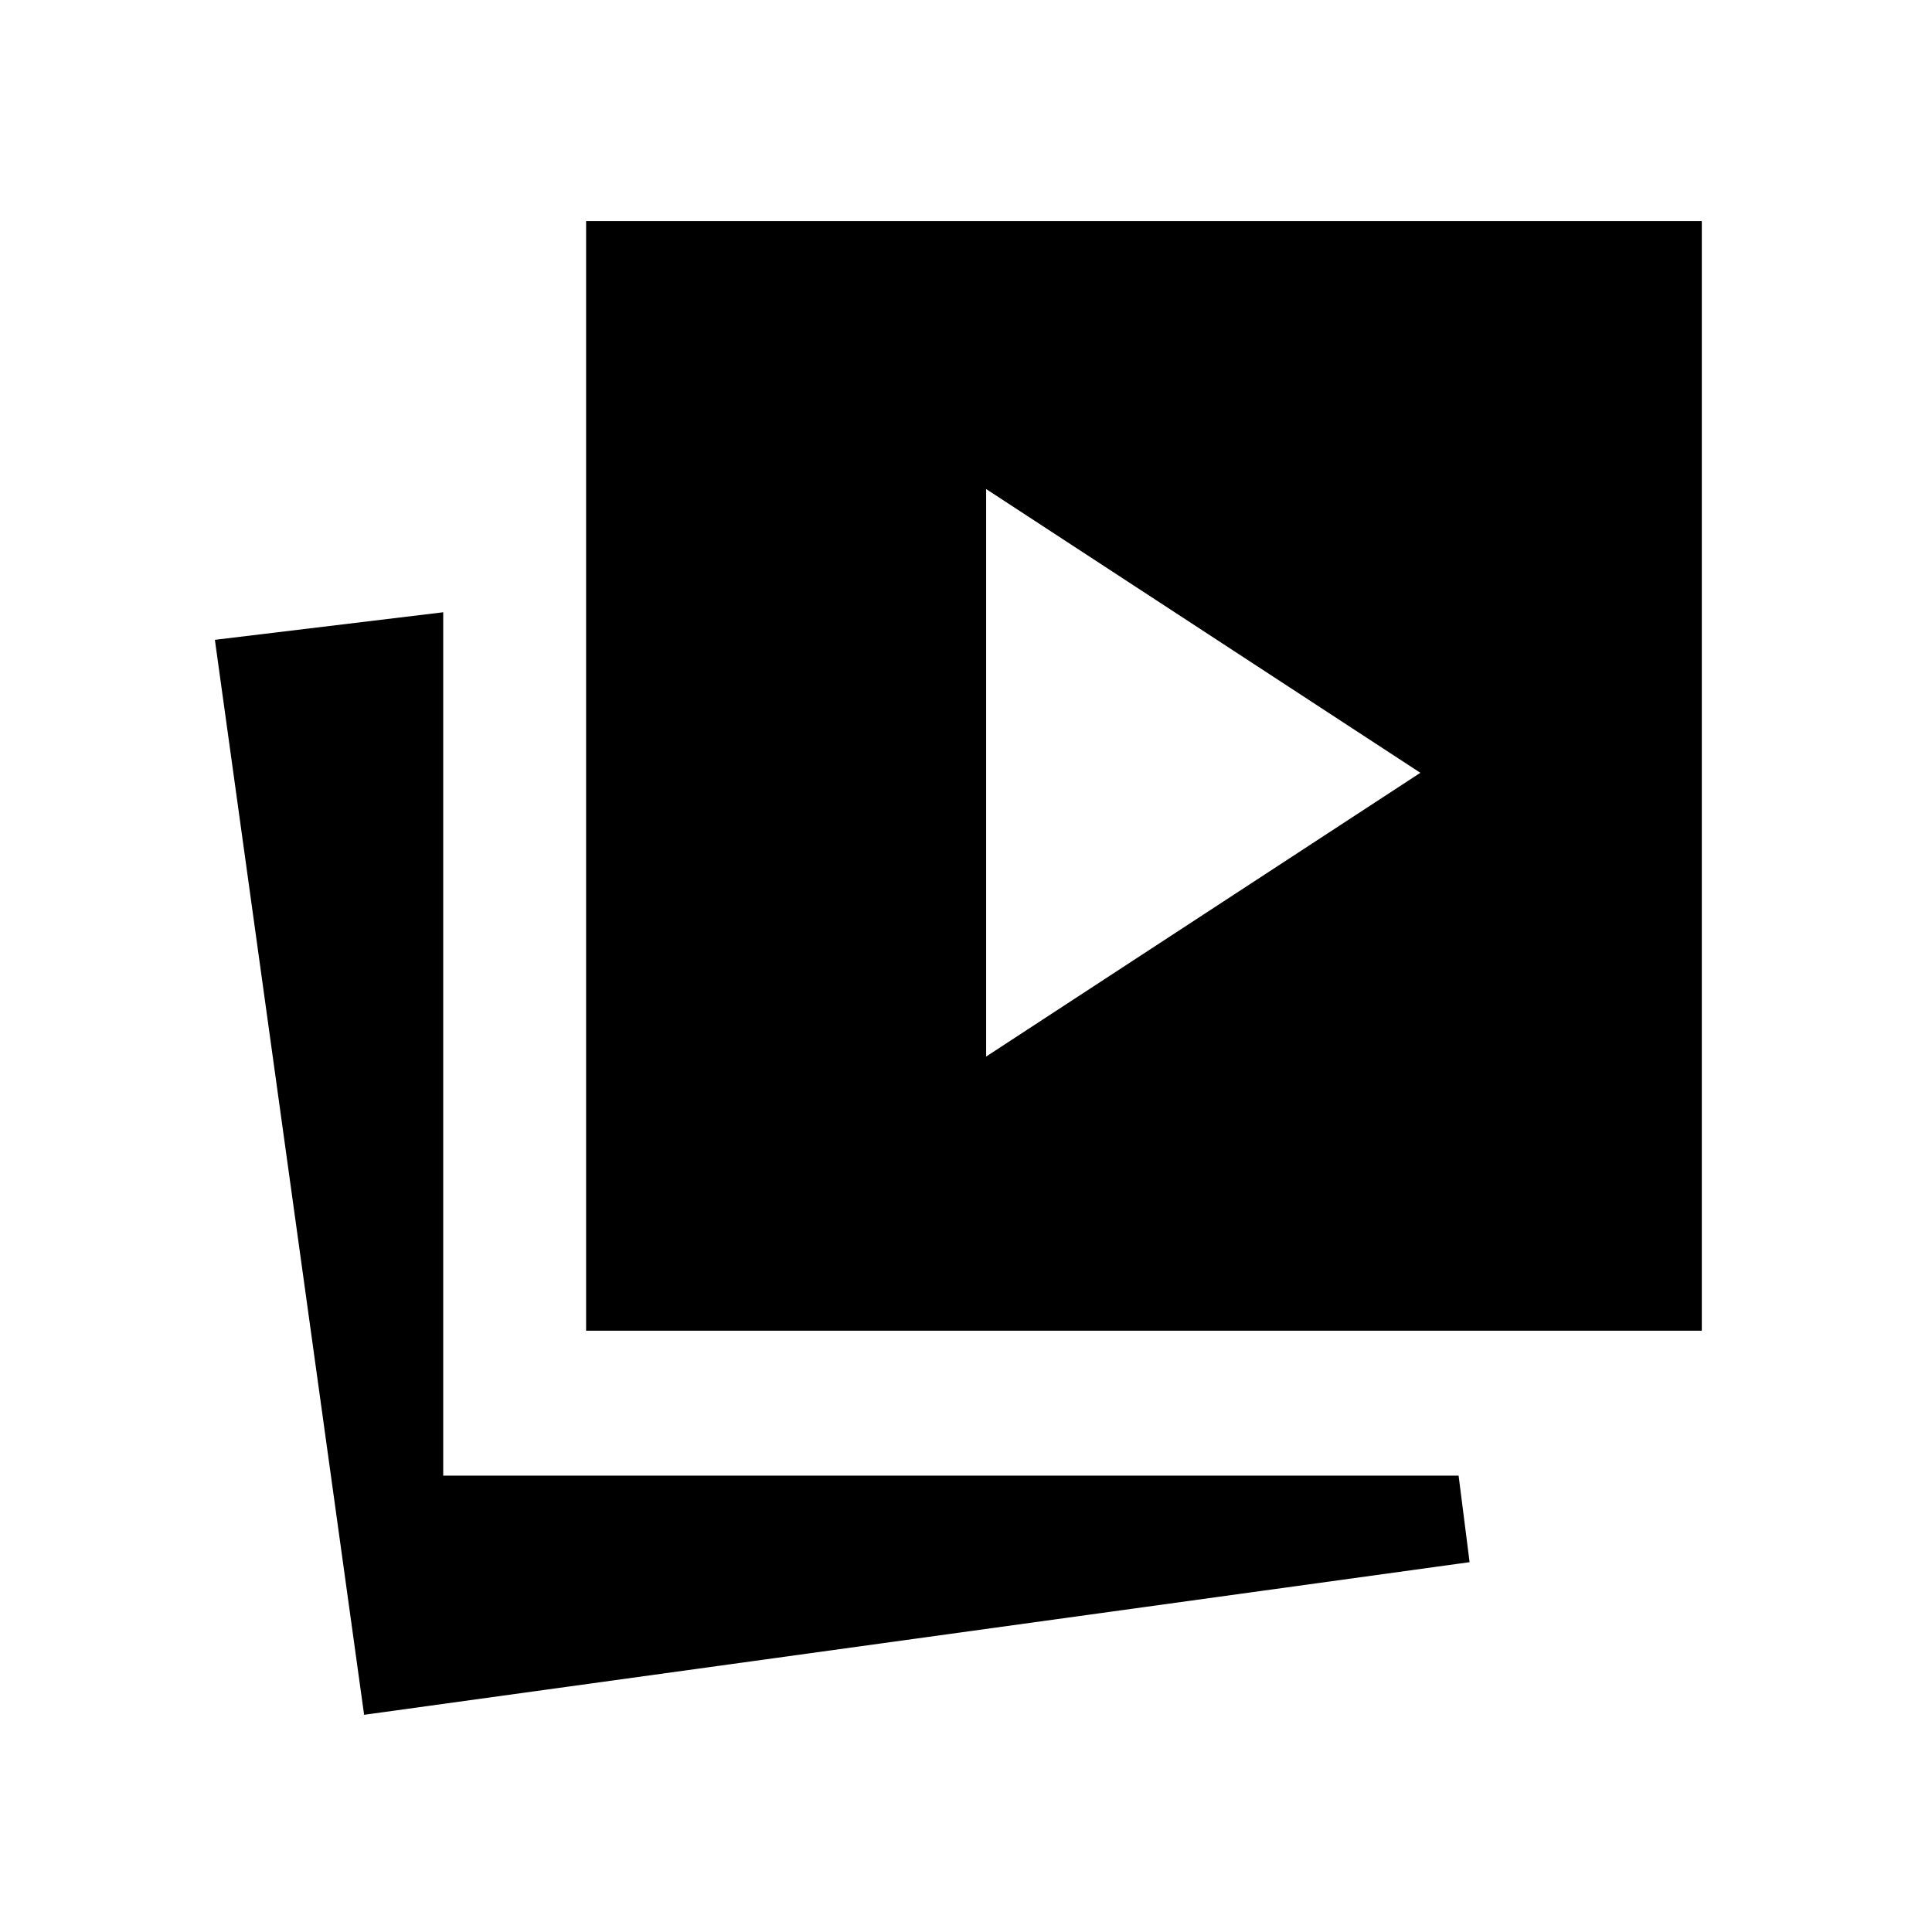 <svg xmlns="http://www.w3.org/2000/svg" height="20" viewBox="0 -960 960 960" width="20"><path d="M490.001-435.001 705.768-576 490.001-716.999v281.998ZM291.231-298.77v-551.383h554.383v551.383H291.231ZM180.924-107.925l-74.153-534.151 113.46-13.692v428.998h504.538l5.462 42.999-549.307 75.846Z"/></svg>